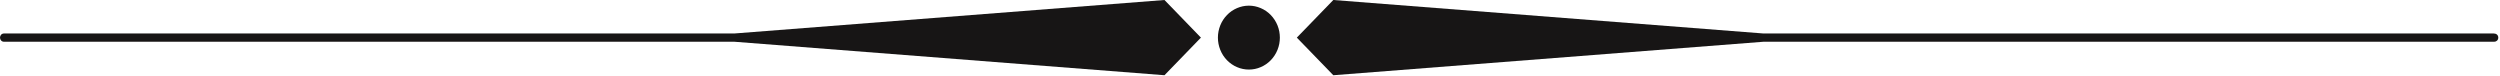 <svg width="364" height="11" viewBox="0 0 364 11" fill="none" xmlns="http://www.w3.org/2000/svg">
<g clip-path="url(#clip0_112_2)">
<path d="M186.348 5.477C186.348 5.781 186.316 6.086 186.262 6.383C186.203 6.684 186.117 6.977 186.004 7.258C185.891 7.539 185.75 7.809 185.586 8.062C185.422 8.316 185.234 8.551 185.027 8.766C184.816 8.98 184.59 9.176 184.344 9.344C184.098 9.516 183.836 9.656 183.562 9.773C183.289 9.891 183.008 9.98 182.719 10.039C182.426 10.098 182.133 10.129 181.836 10.129C181.543 10.129 181.25 10.098 180.957 10.039C180.668 9.98 180.387 9.891 180.113 9.773C179.84 9.656 179.578 9.516 179.332 9.344C179.086 9.176 178.859 8.98 178.648 8.766C178.438 8.551 178.254 8.316 178.086 8.062C177.922 7.809 177.785 7.539 177.672 7.258C177.559 6.977 177.473 6.684 177.414 6.383C177.355 6.086 177.328 5.781 177.328 5.477C177.328 5.172 177.355 4.867 177.414 4.57C177.473 4.27 177.559 3.98 177.672 3.695C177.785 3.414 177.922 3.148 178.086 2.895C178.254 2.641 178.438 2.402 178.648 2.188C178.859 1.973 179.086 1.777 179.332 1.609C179.578 1.441 179.84 1.297 180.113 1.18C180.387 1.062 180.668 0.977 180.957 0.914C181.25 0.855 181.543 0.824 181.836 0.824C182.133 0.824 182.426 0.855 182.719 0.914C183.008 0.977 183.289 1.062 183.562 1.18C183.836 1.297 184.098 1.441 184.344 1.609C184.59 1.777 184.816 1.973 185.027 2.188C185.234 2.402 185.422 2.641 185.586 2.895C185.75 3.148 185.891 3.414 186.004 3.695C186.117 3.98 186.203 4.27 186.262 4.57C186.316 4.867 186.348 5.172 186.348 5.477Z" fill="#171515"/>
<path d="M106.922 4.875H0.582C0.219 4.875 0 5.176 0 5.477C0 5.777 0.219 6.078 0.582 6.078H106.922L169.547 10.953L174.855 5.477L169.547 0L106.922 4.875Z" fill="#171515"/>
<path d="M363.094 4.875H256.754L194.129 0L188.82 5.477L194.129 10.953L256.754 6.078H363.168C363.457 6.078 363.75 5.852 363.75 5.477C363.75 5.102 363.457 4.875 363.094 4.875Z" fill="#171515"/>
</g>
<defs>
<clipPath id="clip0_112_2">
<rect width="363.8" height="10.95" fill="white"/>
</clipPath>
</defs>
</svg>

